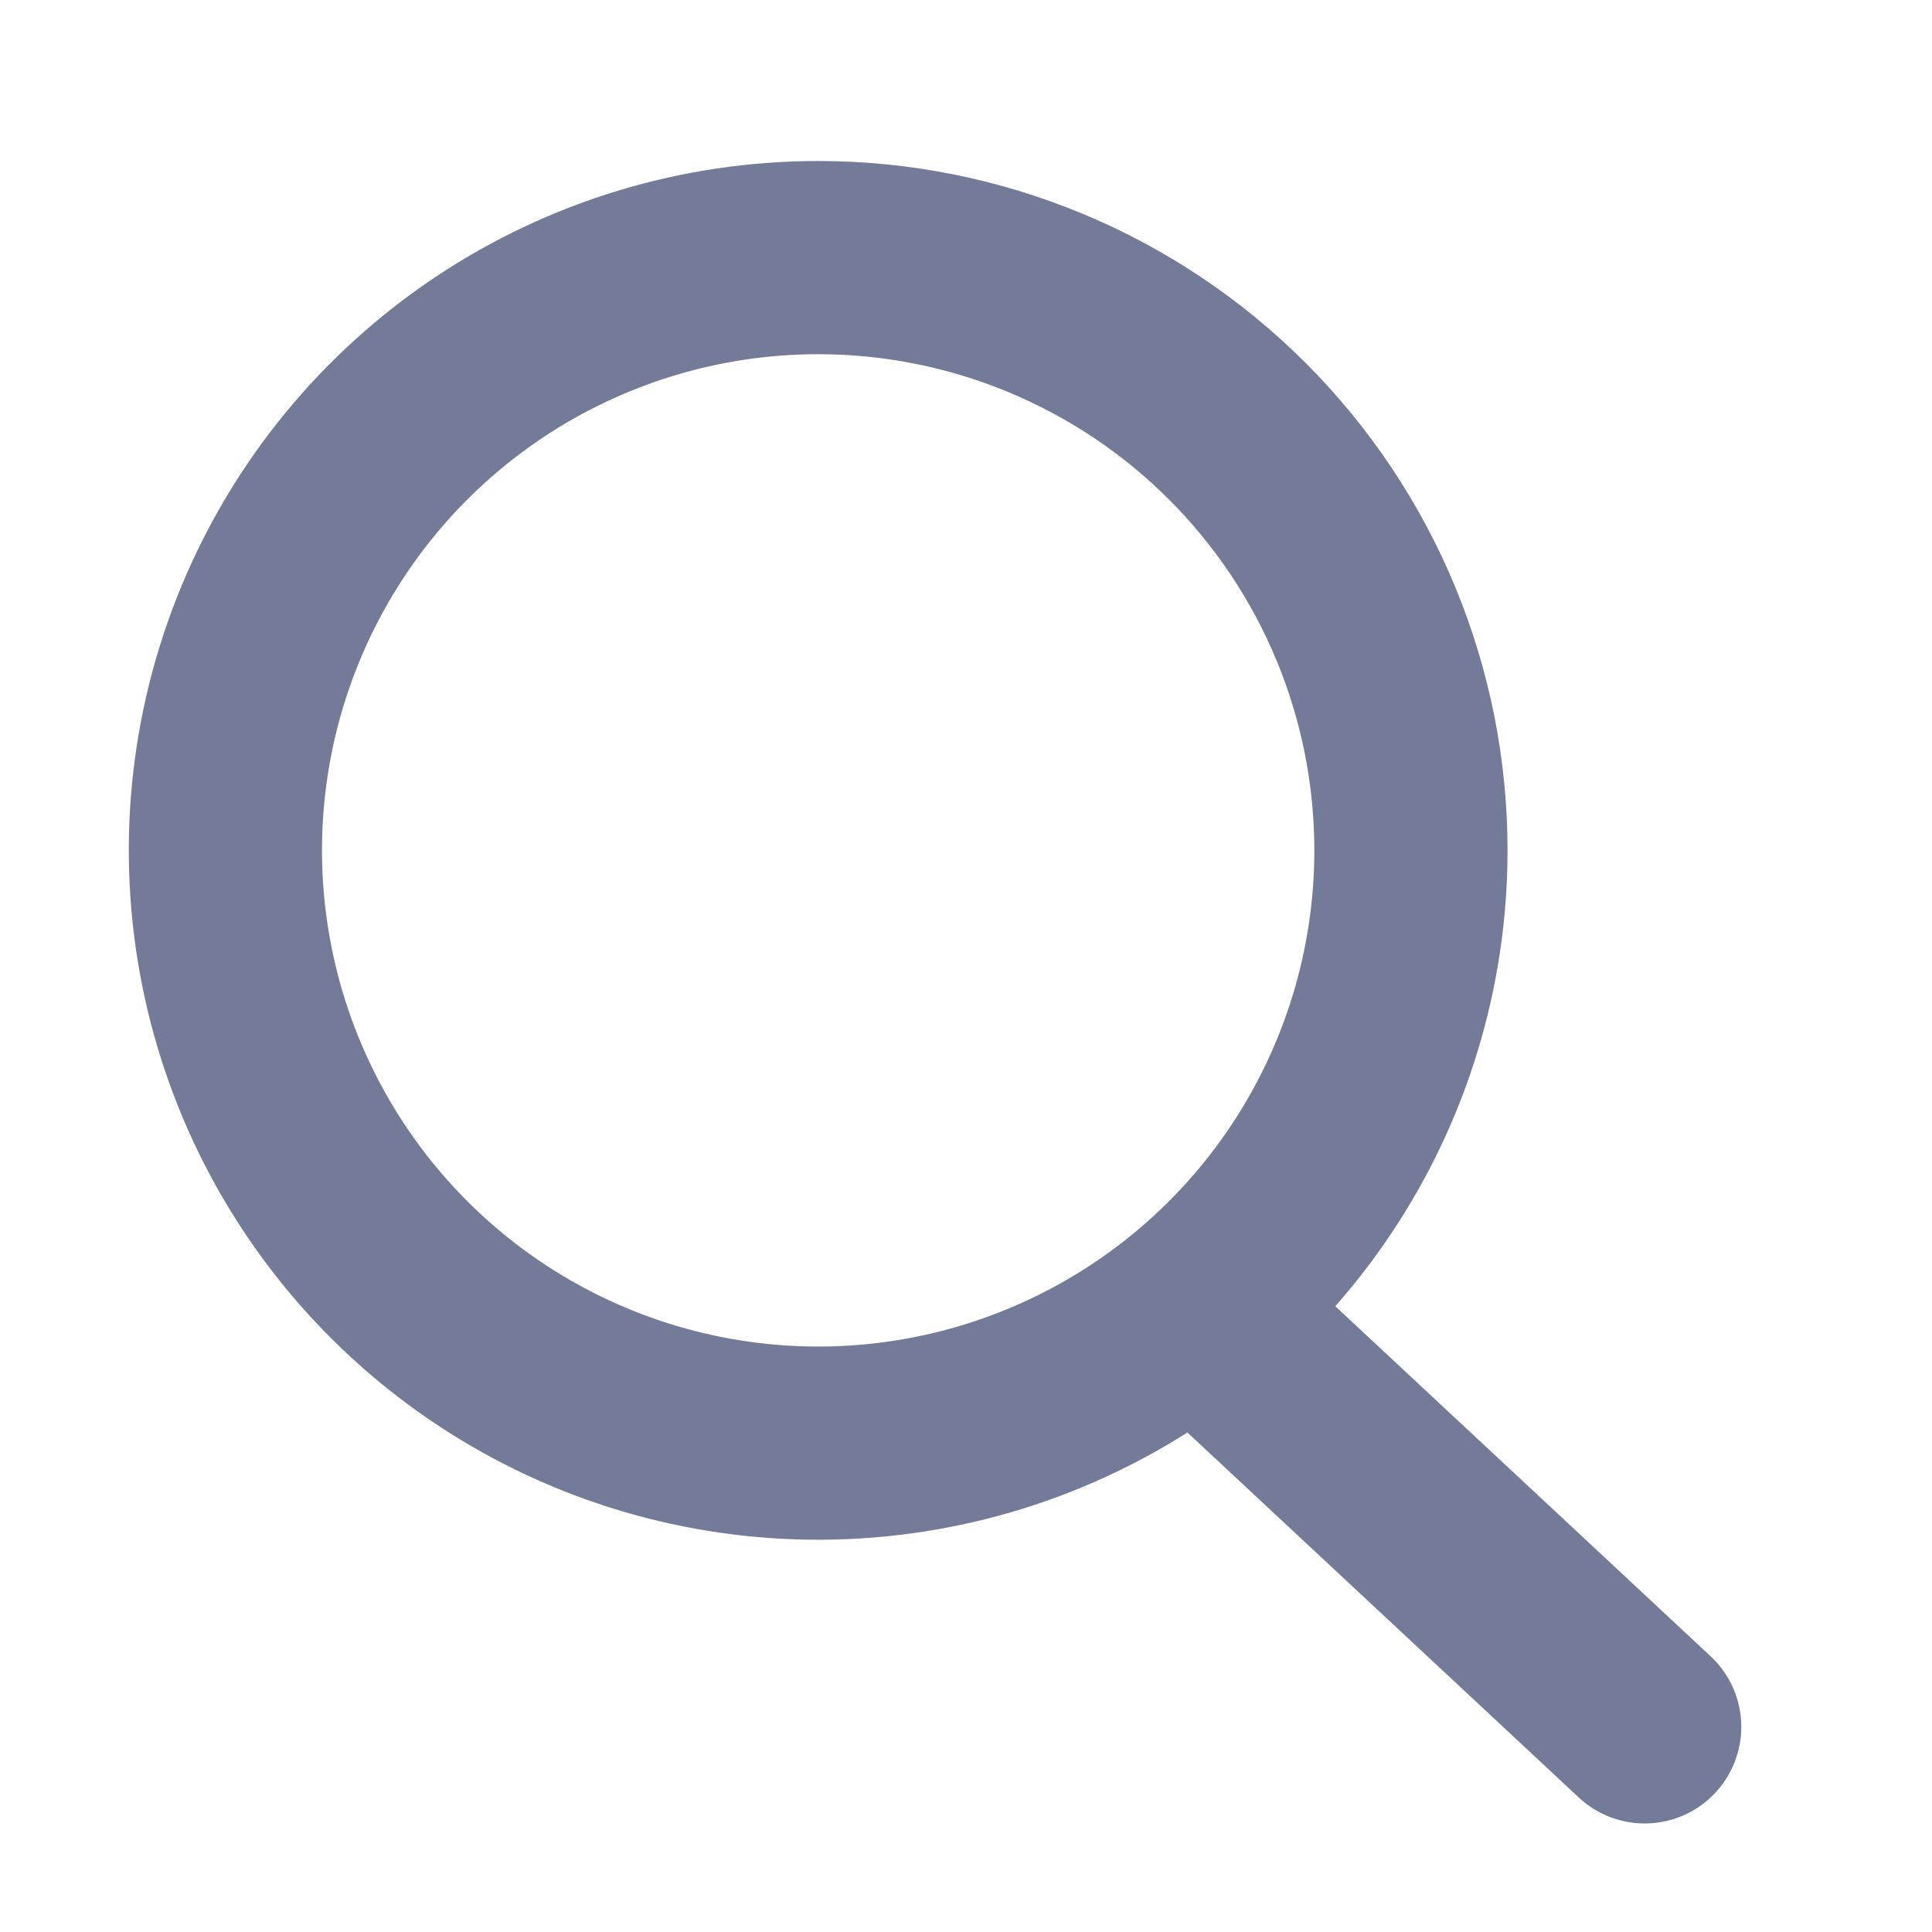 <svg width="60" height="60" viewBox="0 0 60 60" fill="none" xmlns="http://www.w3.org/2000/svg">
<path d="M25.409 8C21.768 8 18.209 9.08 15.181 11.102C12.154 13.125 9.795 16 8.401 19.364C7.008 22.728 6.643 26.429 7.354 30C8.064 33.571 9.817 36.852 12.392 39.426C14.966 42.001 18.247 43.754 21.818 44.464C25.389 45.175 29.09 44.81 32.454 43.417C35.818 42.023 38.693 39.664 40.715 36.636C42.738 33.609 43.818 30.05 43.818 26.409C43.818 21.527 41.878 16.845 38.426 13.392C34.974 9.94 30.291 8 25.409 8Z" stroke="#737B98" stroke-width="6" stroke-miterlimit="10"/>
<path d="M37.78 41.228L51.077 53.629" stroke="#737B98" stroke-width="6" stroke-miterlimit="10" stroke-linecap="round"/>
</svg>
